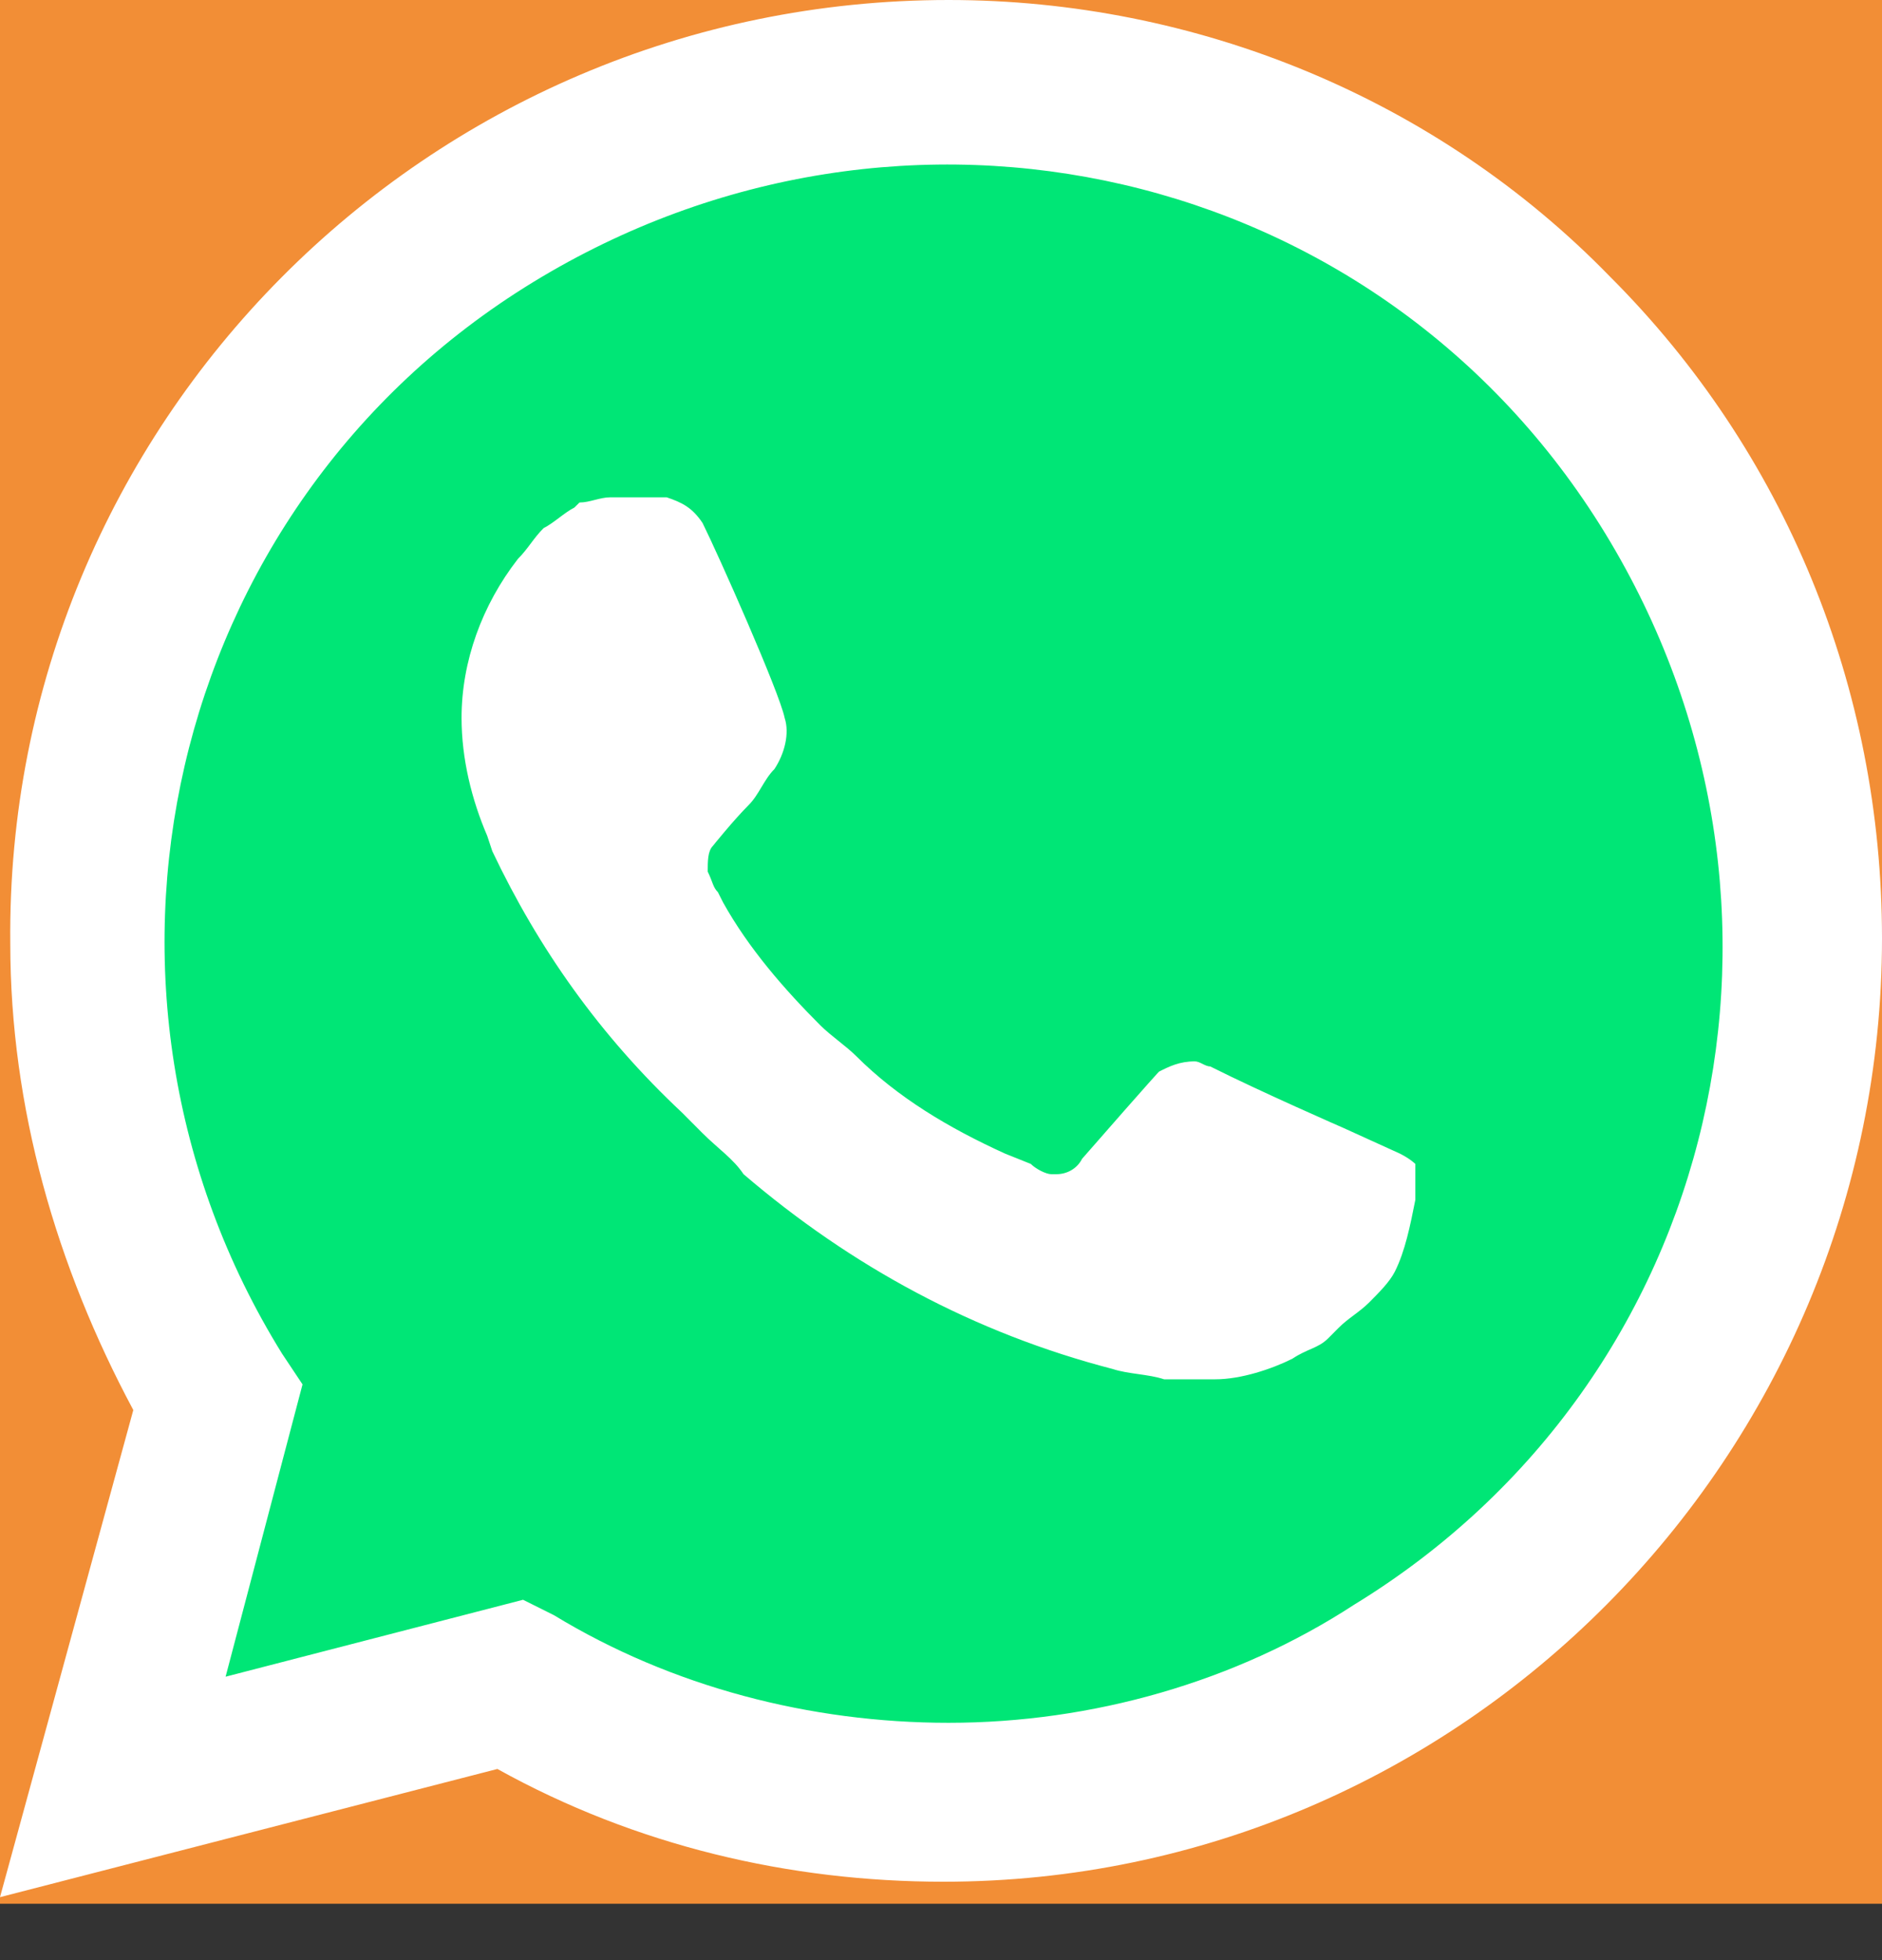 <svg width="24" height="25" viewBox="0 0 24 25" fill="none" xmlns="http://www.w3.org/2000/svg">
<rect x="0" y="0" width="24" height="25" fill="#333333" stroke="none"/>
<g clip-path="url(#clip0)">
<rect width="24" height="24.281" fill="#F28E36"/>
<path d="M6.343 20.797L6.736 20.993C8.371 21.974 10.202 22.432 12.033 22.432C17.788 22.432 22.496 17.723 22.496 11.968C22.496 9.222 21.384 6.54 19.423 4.578C17.461 2.617 14.845 1.505 12.033 1.505C6.278 1.505 1.569 6.213 1.635 12.034C1.635 13.995 2.223 15.892 3.204 17.527L3.466 17.919L2.42 21.778L6.343 20.797Z" fill="#00E676"/>
<path d="M20.534 3.531C18.311 1.243 15.237 0 12.098 0C5.428 0 0.065 5.428 0.131 12.033C0.131 14.126 0.719 16.153 1.7 17.984L0 24.197L6.343 22.562C8.109 23.543 10.071 24 12.033 24C18.638 24 24 18.572 24 11.968C24 8.763 22.758 5.755 20.534 3.531H20.534ZM12.098 21.973C10.333 21.973 8.567 21.515 7.063 20.6L6.67 20.404L2.877 21.385L3.858 17.657L3.597 17.265C0.719 12.622 2.093 6.474 6.801 3.597C11.51 0.719 17.591 2.093 20.469 6.801C23.346 11.51 21.973 17.591 17.265 20.469C15.76 21.45 13.929 21.973 12.098 21.973V21.973ZM17.853 14.714L17.134 14.387C17.134 14.387 16.087 13.93 15.434 13.602C15.368 13.602 15.303 13.537 15.237 13.537C15.041 13.537 14.91 13.602 14.78 13.668C14.78 13.668 14.714 13.733 13.799 14.78C13.733 14.91 13.602 14.976 13.472 14.976H13.406C13.341 14.976 13.21 14.91 13.145 14.845L12.818 14.714C12.098 14.387 11.444 13.995 10.921 13.472C10.79 13.341 10.594 13.21 10.463 13.079C10.006 12.622 9.548 12.098 9.221 11.51L9.155 11.379C9.09 11.314 9.09 11.248 9.025 11.117C9.025 10.987 9.025 10.856 9.09 10.79C9.09 10.79 9.352 10.463 9.548 10.267C9.679 10.136 9.744 9.94 9.875 9.81C10.006 9.613 10.071 9.352 10.006 9.156C9.94 8.829 9.155 7.063 8.959 6.67C8.828 6.474 8.698 6.409 8.502 6.343H7.782C7.651 6.343 7.521 6.409 7.39 6.409L7.324 6.474C7.194 6.54 7.063 6.67 6.932 6.736C6.801 6.867 6.736 6.997 6.605 7.128C6.147 7.717 5.886 8.436 5.886 9.156C5.886 9.679 6.016 10.202 6.213 10.66L6.278 10.856C6.867 12.098 7.651 13.21 8.698 14.191L8.959 14.453C9.155 14.649 9.352 14.78 9.482 14.976C10.856 16.153 12.425 17.003 14.191 17.461C14.387 17.526 14.649 17.526 14.845 17.592H15.499C15.826 17.592 16.218 17.461 16.48 17.33C16.676 17.199 16.807 17.199 16.938 17.069L17.068 16.938C17.199 16.807 17.33 16.741 17.461 16.611C17.591 16.48 17.722 16.349 17.788 16.218C17.919 15.957 17.984 15.63 18.049 15.303V14.845C18.049 14.845 17.984 14.78 17.853 14.714Z" fill="white"/>
</g>
<defs>
<clipPath id="clip0">
<rect width="24" height="24.281" fill="white"/>
</clipPath>
</defs>
</svg>
